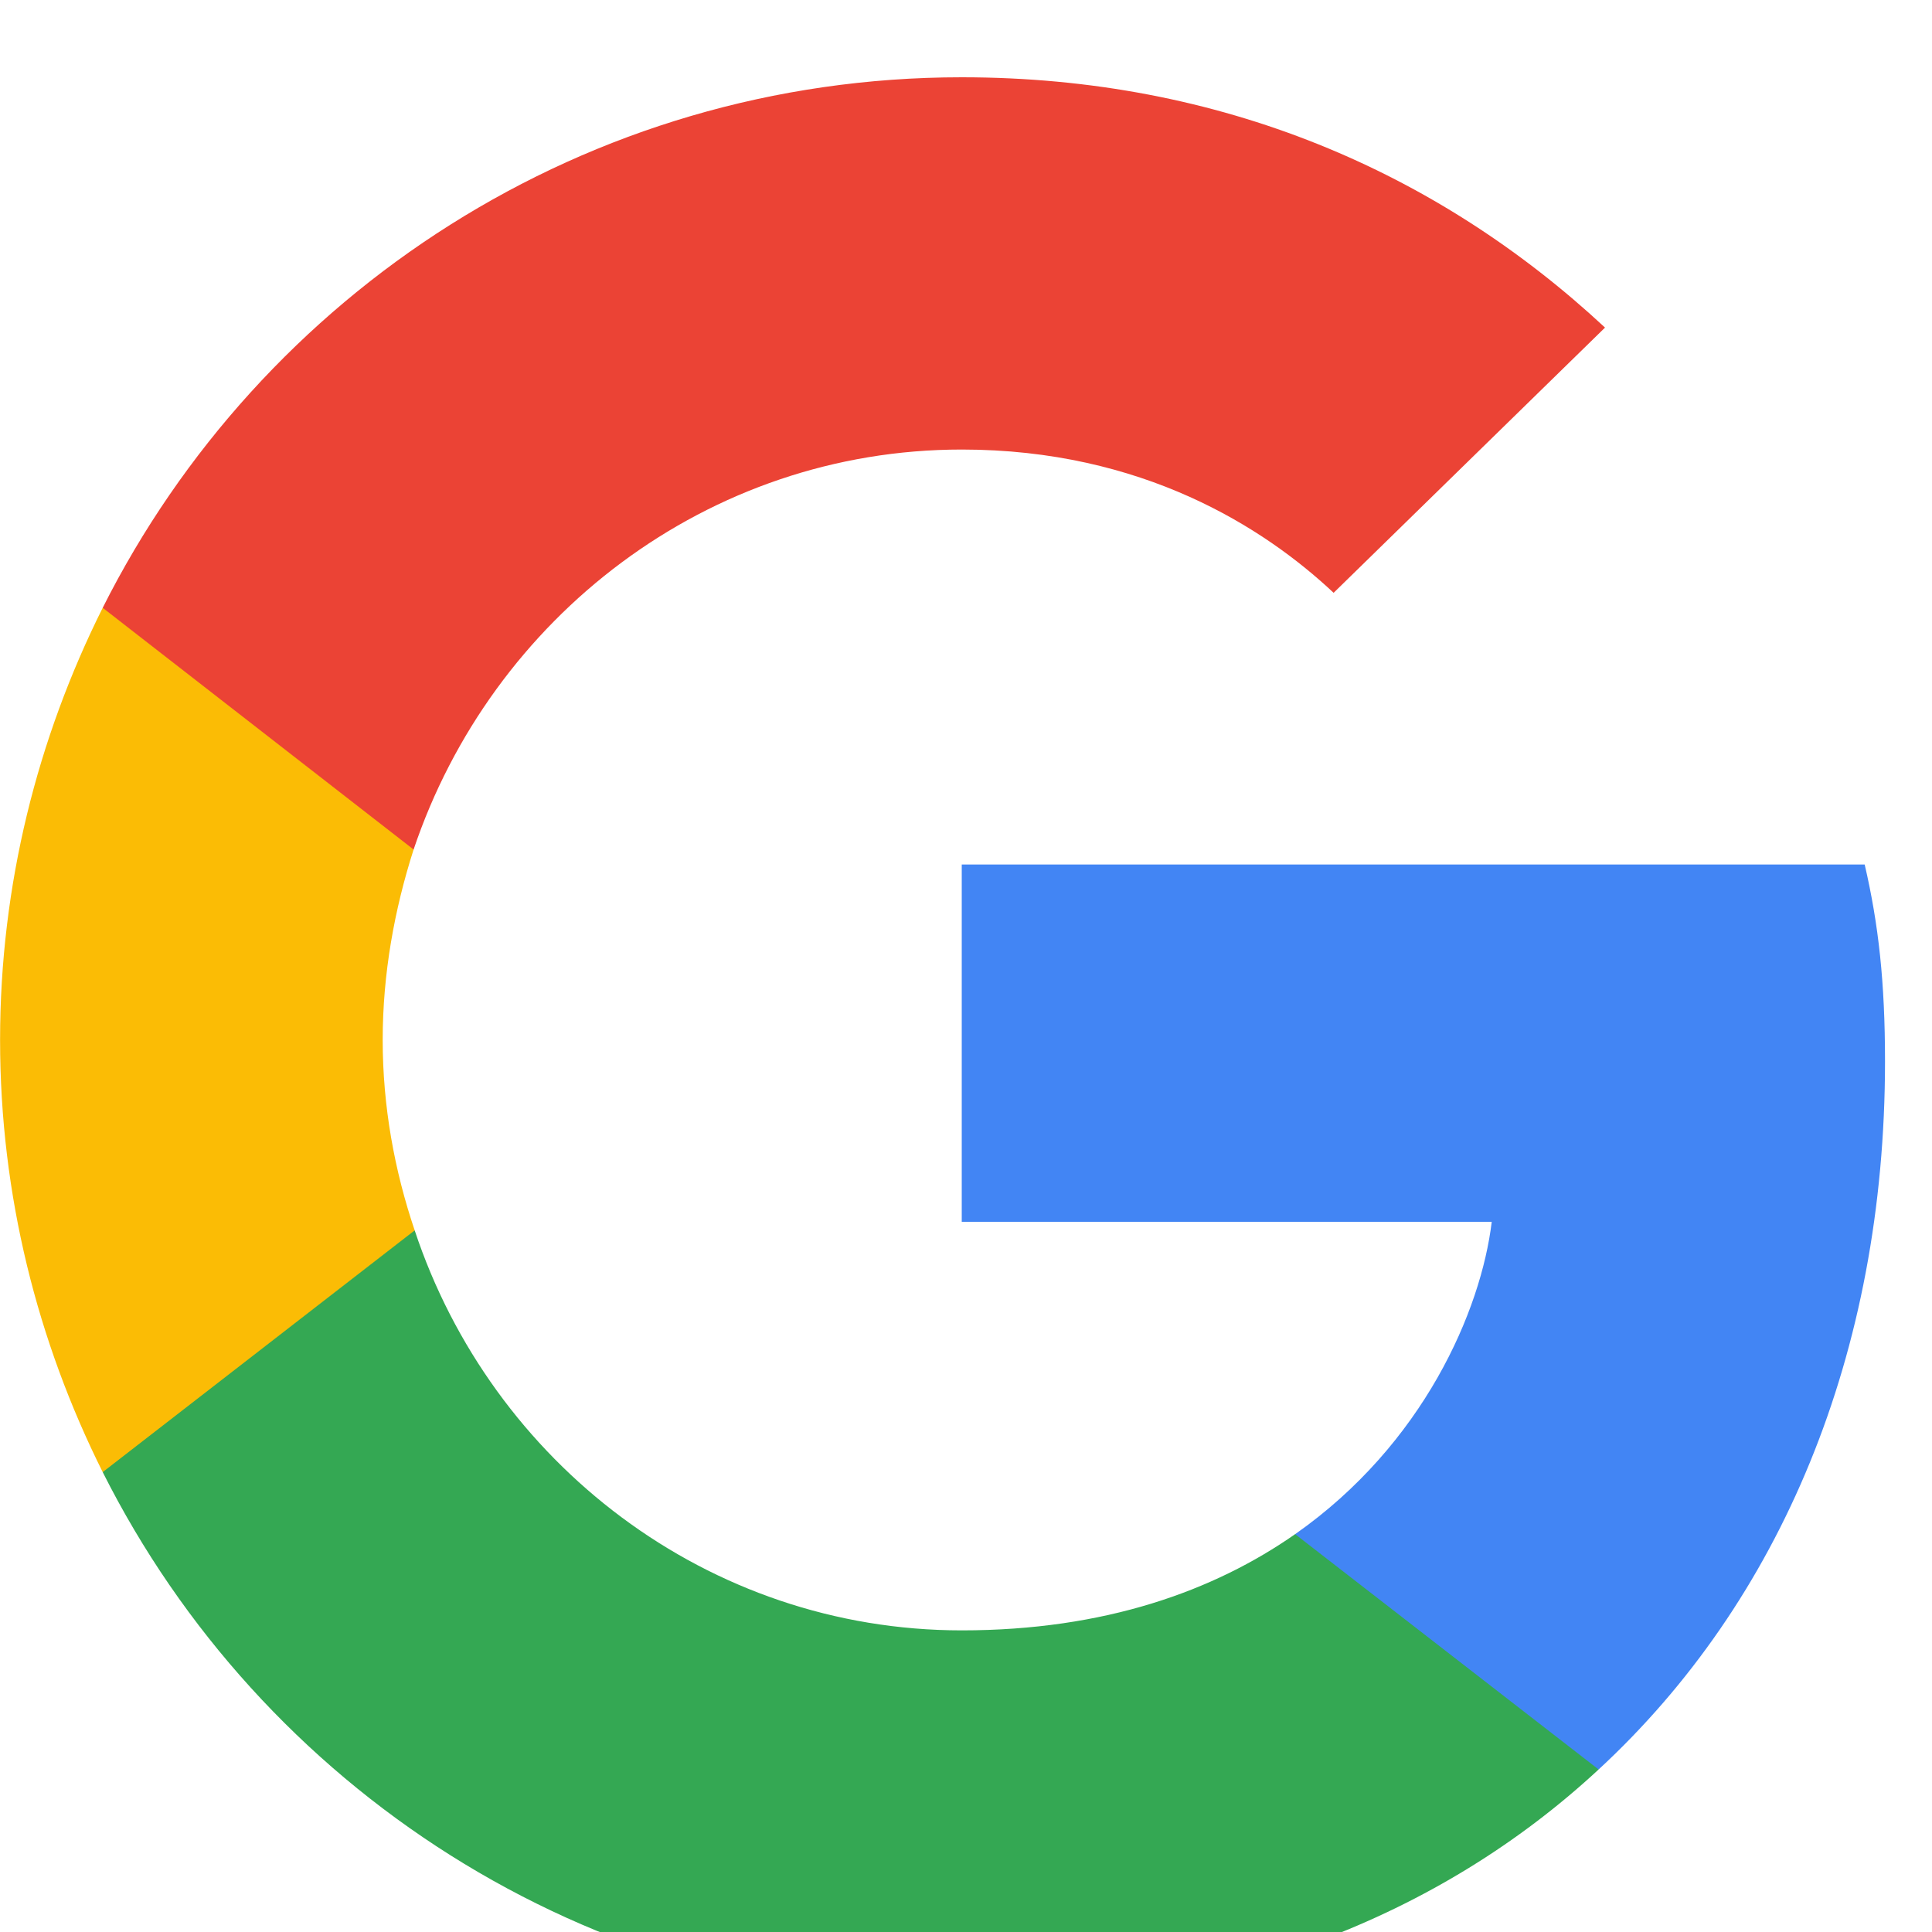 <svg width="25" height="25" viewBox="0 0 25 25" fill="none" xmlns="http://www.w3.org/2000/svg">
<g clip-path="url(#clip0_559:2212)">
<path d="M24.392 13.734C24.392 12.71 24.309 11.962 24.129 11.187H12.445V15.81H19.303C19.165 16.959 18.419 18.689 16.759 19.852L16.736 20.006L20.43 22.871L20.686 22.897C23.037 20.724 24.392 17.526 24.392 13.734Z" fill="#4285F4"/>
<path d="M12.445 25.914C15.805 25.914 18.626 24.807 20.686 22.897L16.759 19.852C15.709 20.585 14.298 21.097 12.445 21.097C9.155 21.097 6.362 18.924 5.366 15.921L5.22 15.933L1.379 18.909L1.329 19.049C3.375 23.118 7.578 25.914 12.445 25.914Z" fill="#34A853"/>
<path d="M5.366 15.921C5.104 15.146 4.952 14.315 4.952 13.457C4.952 12.599 5.104 11.768 5.352 10.993L5.345 10.828L1.456 7.805L1.329 7.865C0.485 9.554 0.001 11.45 0.001 13.457C0.001 15.464 0.485 17.36 1.329 19.049L5.366 15.921Z" fill="#FBBC05"/>
<path d="M12.445 5.817C14.782 5.817 16.358 6.827 17.257 7.671L20.769 4.239C18.612 2.232 15.805 1 12.445 1C7.578 1 3.375 3.796 1.329 7.865L5.352 10.993C6.362 7.99 9.155 5.817 12.445 5.817Z" fill="#EB4335"/>
</g>
<defs>
<clipPath id="clip0_559:2212">
<rect width="24.405" height="25" fill="white"/>
</clipPath>
</defs>
</svg>
